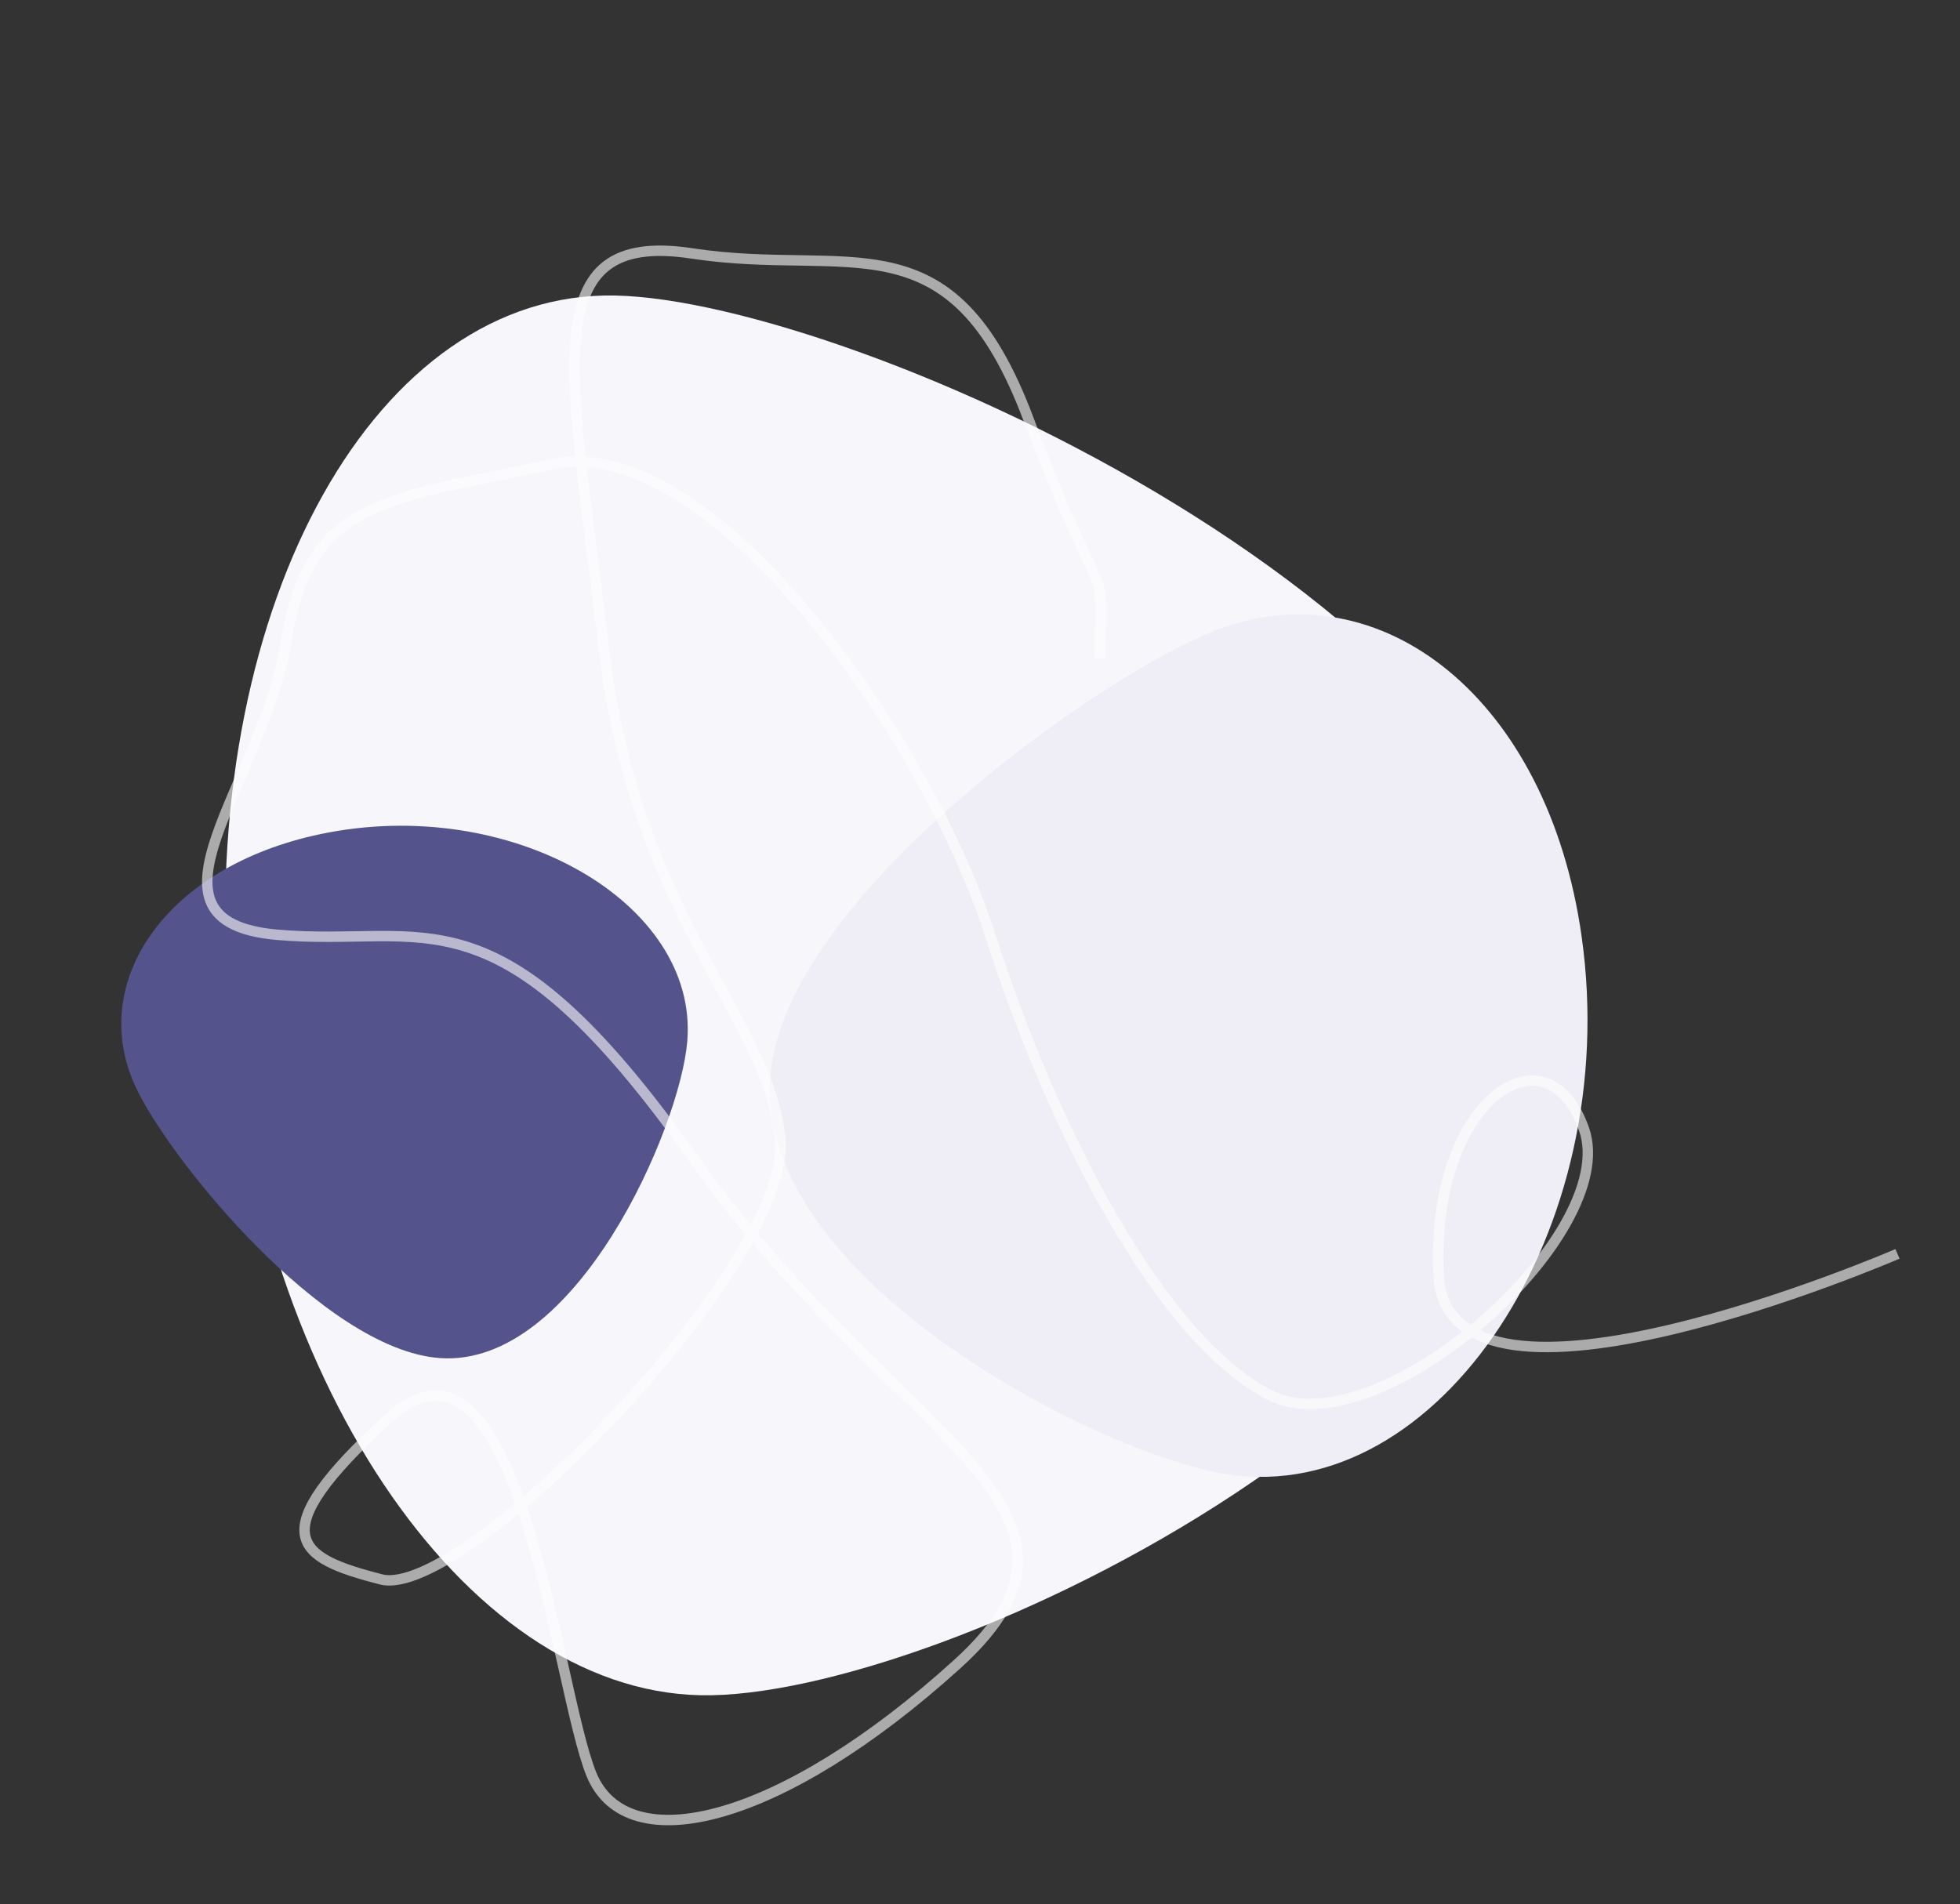 <svg xmlns="http://www.w3.org/2000/svg" width="1434.437" height="1393.827" viewBox="0 0 1434.437 1393.827">
  <rect x="0" y="0" width="1434.437" height="1393.827" fill="#333333" stroke="none"/>
  <g id="header-bg1" transform="matrix(-0.259, -0.966, 0.966, -0.259, -1235.731, 1767.799)">
    <g id="Group_1_copy" data-name="Group 1 copy" transform="translate(-30.208 1539.271)">
      <path id="Ellipse_1" data-name="Ellipse 1" d="M148.446,1822.775c48.515-167.2,312.969-256.843,590.674-200.226s463.5,238.052,414.985,405.25S753.49,2628.527,475.785,2571.911,99.931,1989.972,148.446,1822.775Z" transform="translate(-62.104 -1537.013)" fill="#f6f6fb"/>
      <path id="Ellipse_1_copy_2" data-name="Ellipse 1 copy 2" d="M781.647,2237.246c12.611,126.91-110.877,220.654-286.1,199.176-215.2-26.378-375.346-208.966-313.079-351.749,38.581-88.471,234.938-305.061,375.407-245.32C678.106,1890.489,772.984,2150.073,781.647,2237.246Z" transform="translate(-39.986 -1384.131)" fill="#efedf6"/>
      <path id="Ellipse_1_copy_4" data-name="Ellipse 1 copy 4" d="M566.6,1566.456c82.4-13.765,149.118,62.965,142.809,178.552-7.748,141.956-120.027,254.677-216.1,220.136-59.529-21.4-209.76-140.475-176.909-234.982C344.518,1649.268,510,1575.911,566.6,1566.456Z" transform="translate(57.737 -1564.862)" fill="#54538b"/>
      <path id="Shape_1" data-name="Shape 1" d="M263.887,2765.48s-52.465-355.726,72.431-328.36,157.273,124.238,75.146,130.438-188.229-207.064-128.089-272.943,225.9-102.635,378.45-110.075,410.185-102.287,415.357-221.091,23.414-176.9-74.272-220.436-168.31-166.335-206.262-62.647-2.465,165.51-237.872,252.454-327.864,244.07-406.84,90.1-77.052-270.6-8.436-279.238,349.271,38.809,290.3-75.418-81.516-91.407-112.633-36.379,146.47,352.714,237.011,366.031,182.741-60.664,382.836-31.572,305.6,29.369,258.556,136.709-20.146,190.7-180.647,206.392-105.307,28.375-183.023,5.034" transform="translate(-92.345 -1550.063)" fill="none" stroke="#fff" stroke-width="7.63" opacity="0.588"/>
    </g>
  </g>
</svg>
